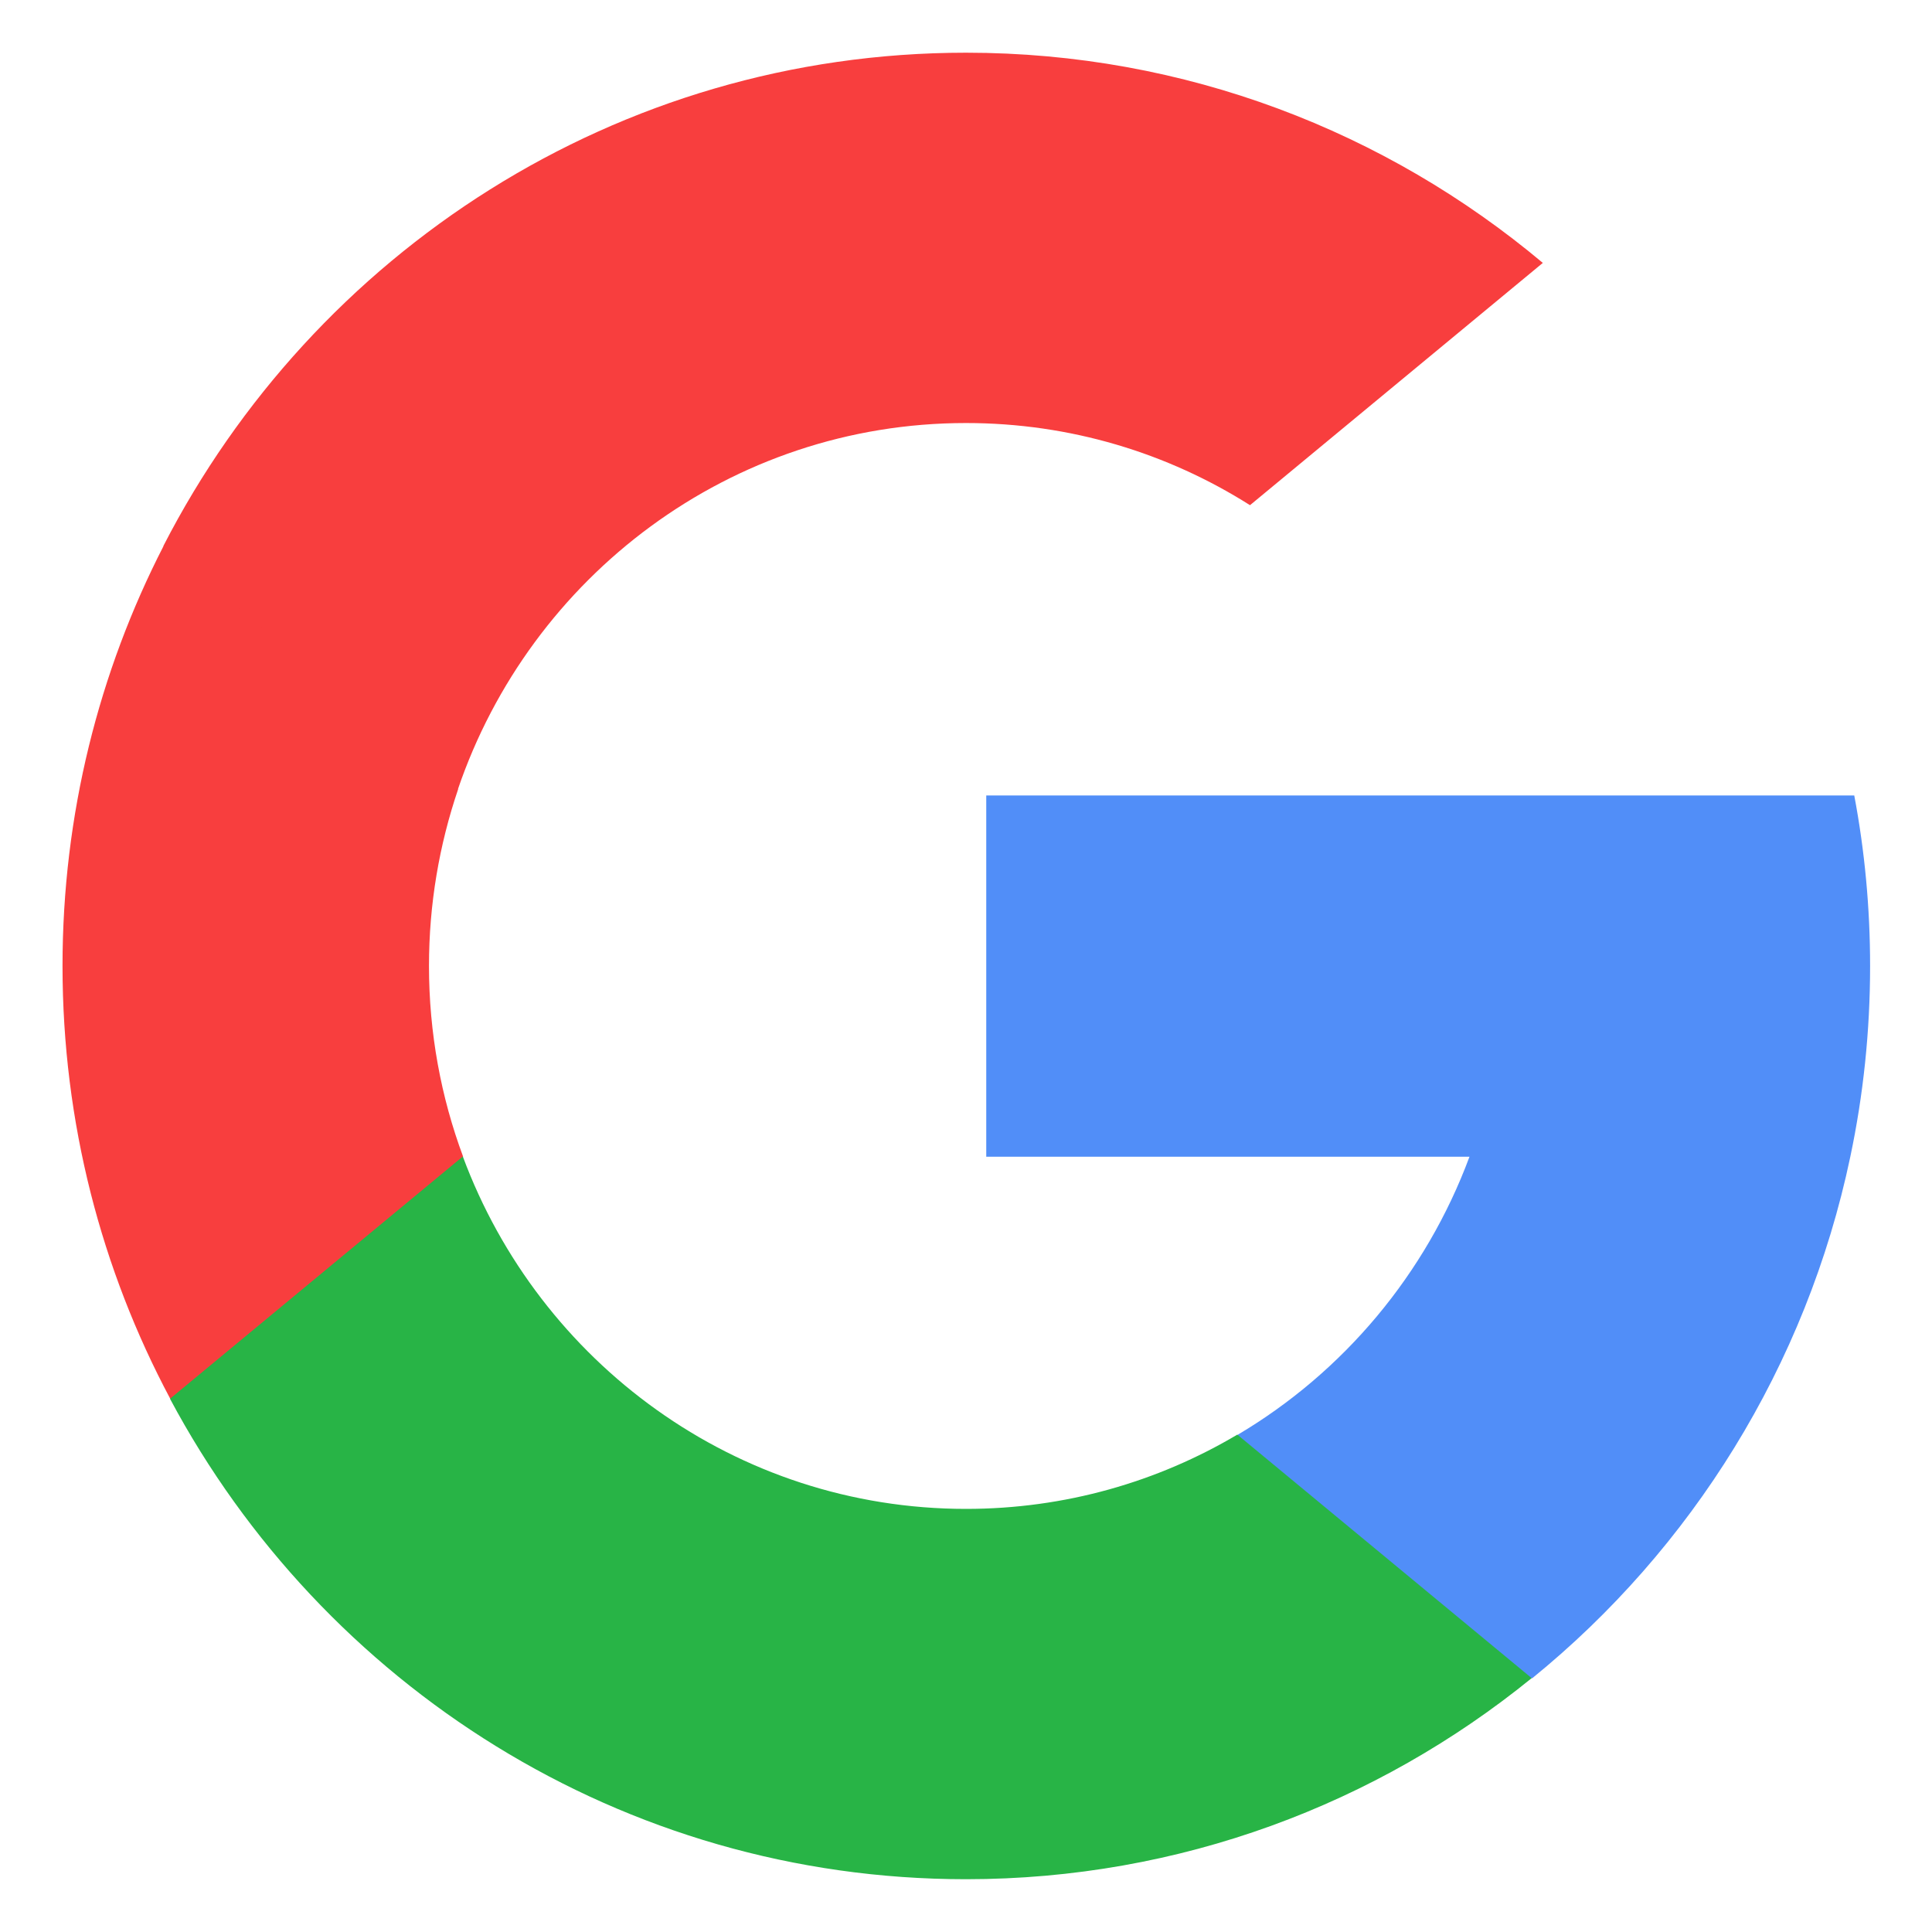 <svg width="25" height="25" viewBox="0 0 25 25" fill="none" xmlns="http://www.w3.org/2000/svg">
<path d="M5.992 14.965L5.178 18.037L2.203 18.1C1.314 16.433 0.809 14.526 0.809 12.499C0.809 10.54 1.281 8.692 2.117 7.064H2.117L4.766 7.555L5.927 10.216C5.684 10.932 5.551 11.7 5.551 12.499C5.551 13.367 5.707 14.198 5.992 14.965Z" fill="#F83E3E"/>
<path d="M23.994 10.293C24.129 11.008 24.199 11.746 24.199 12.501C24.199 13.347 24.111 14.172 23.943 14.968C23.374 17.677 21.886 20.043 19.826 21.717L19.825 21.716L16.489 21.544L16.017 18.565C17.384 17.755 18.452 16.486 19.015 14.968H12.762V10.293H19.106H23.994Z" fill="#518EF8"/>
<path d="M19.82 21.715L19.82 21.715C17.816 23.343 15.271 24.317 12.5 24.317C8.046 24.317 4.175 21.802 2.2 18.1L5.989 14.965C6.977 17.628 9.519 19.525 12.5 19.525C13.781 19.525 14.981 19.175 16.011 18.564L19.82 21.715Z" fill="#28B446"/>
<path d="M19.964 3.402L16.175 6.537C15.11 5.863 13.85 5.474 12.5 5.474C9.452 5.474 6.862 7.458 5.924 10.217L2.115 7.065H2.114C4.06 3.273 7.98 0.682 12.5 0.682C15.337 0.682 17.939 1.703 19.964 3.402Z" fill="#F83E3E"/>
</svg>
